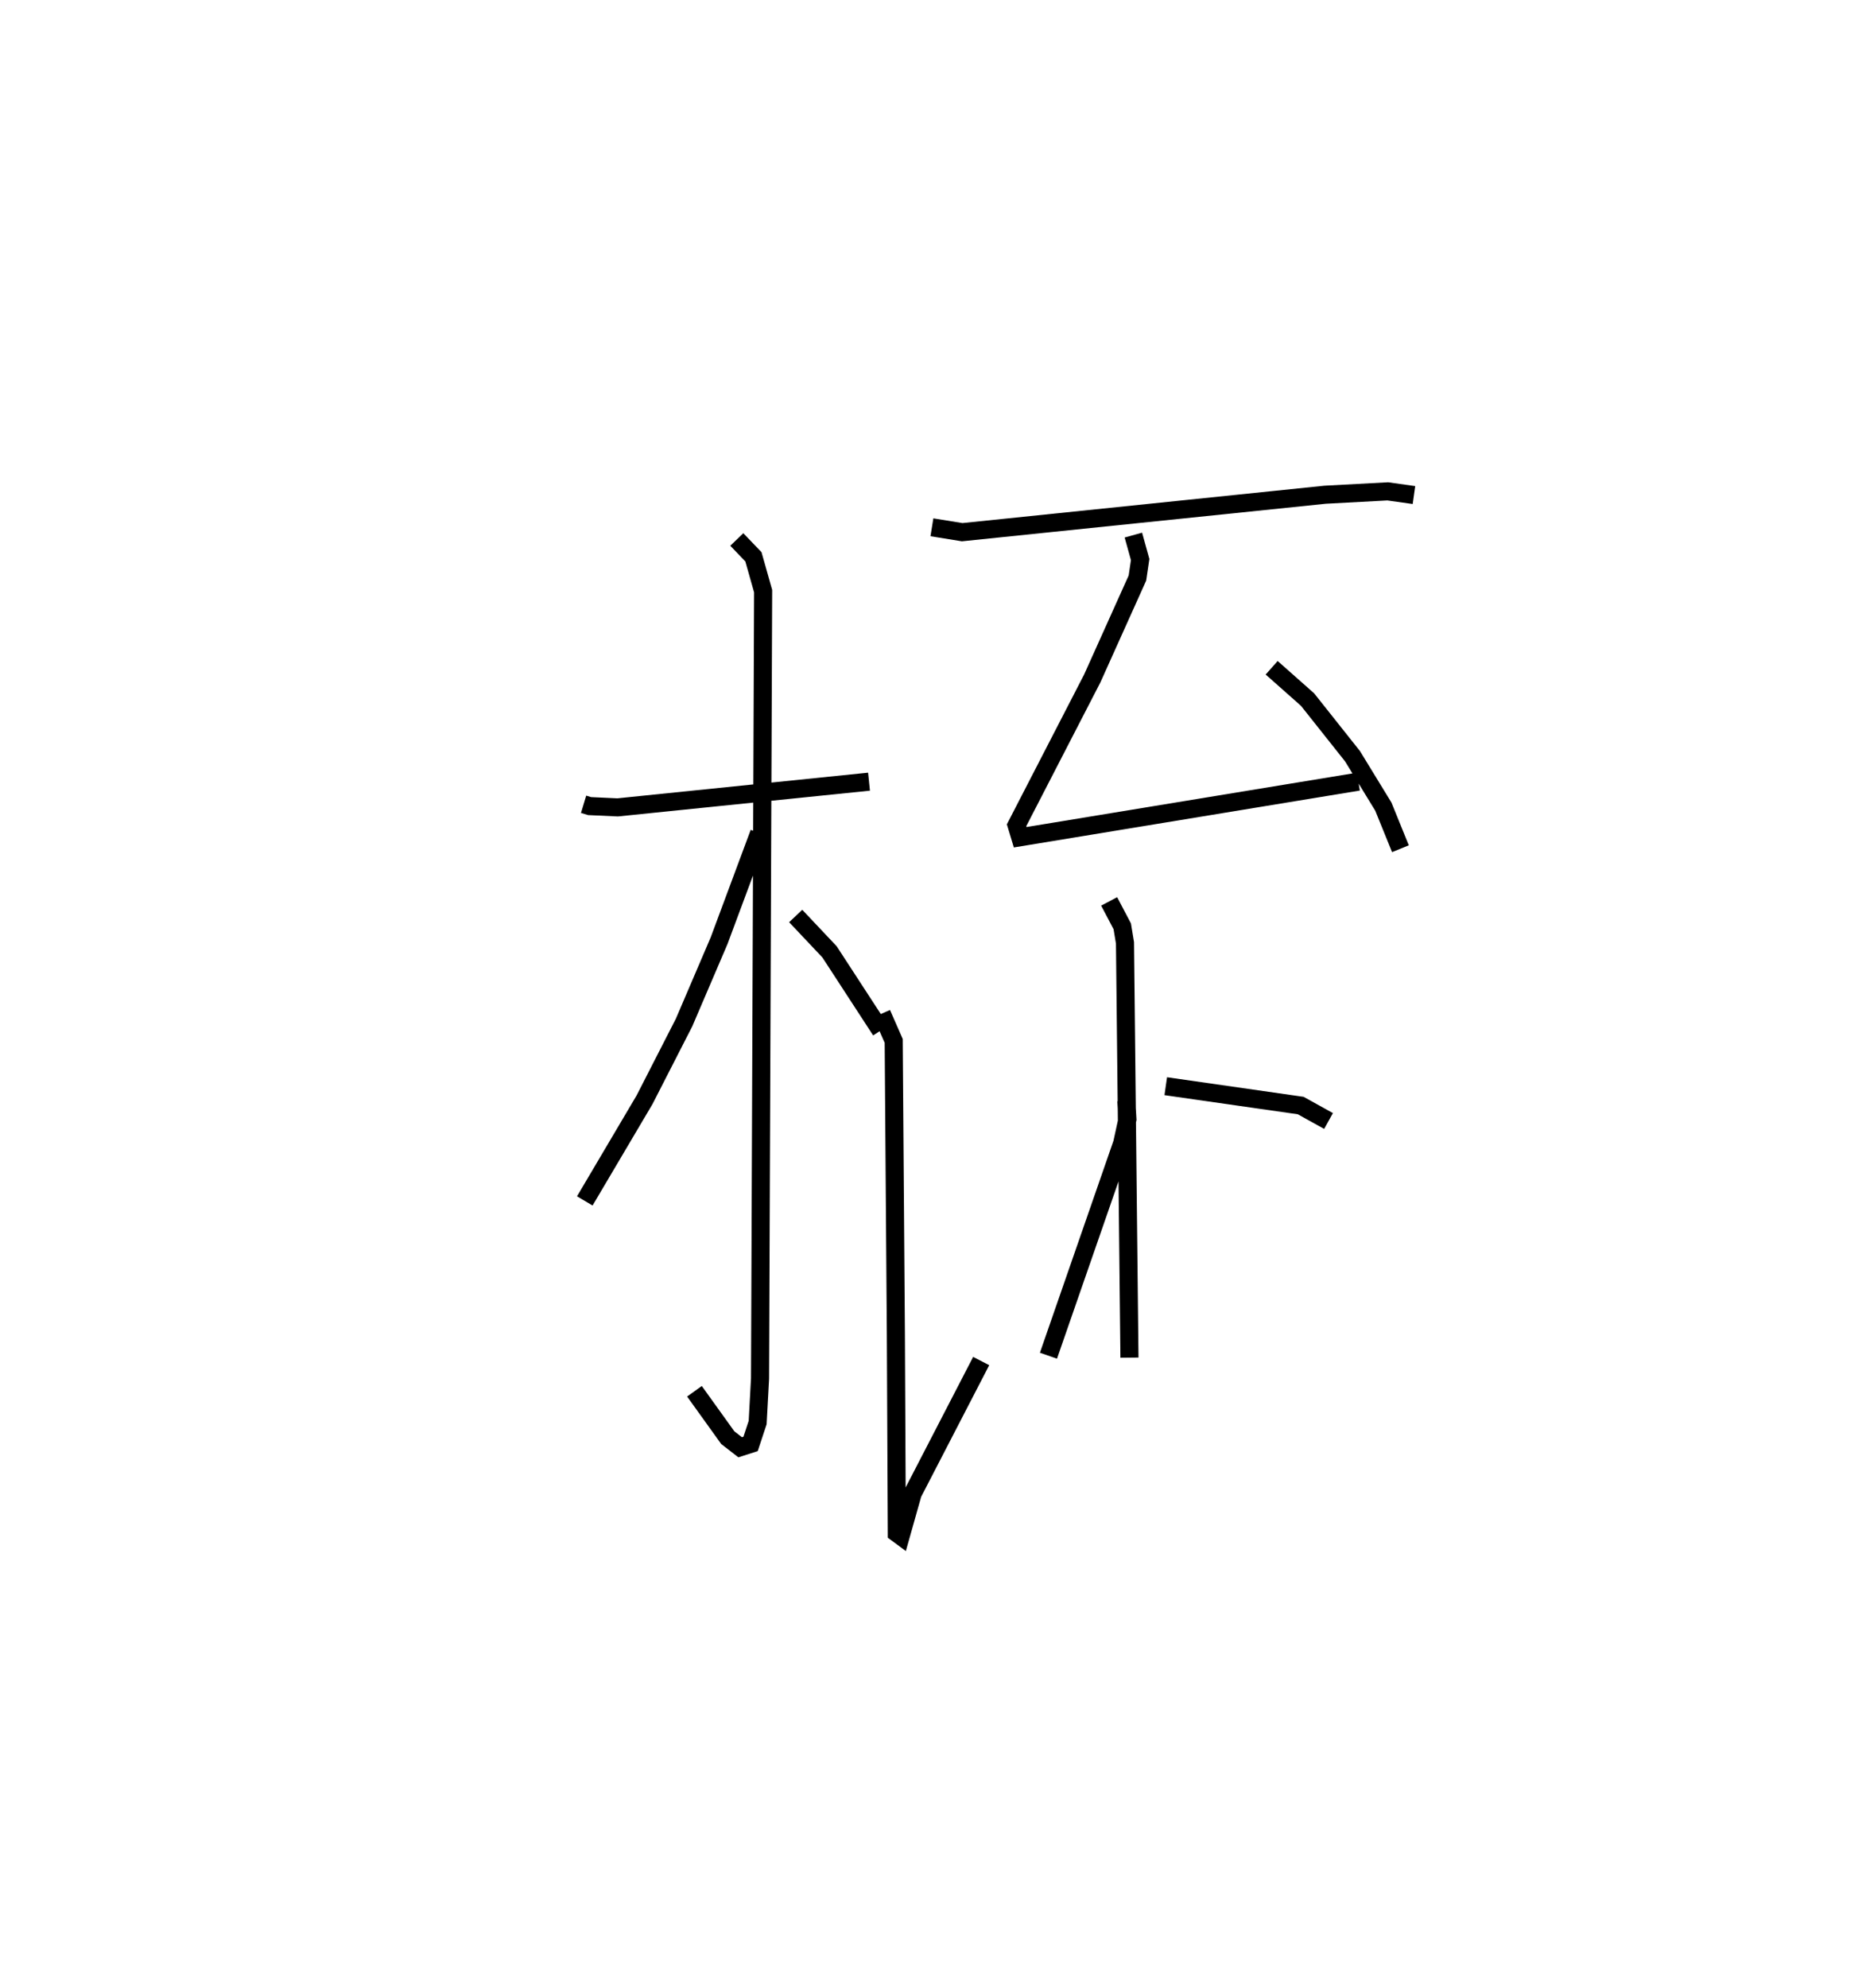 <?xml version="1.0" encoding="utf-8" ?>
<svg baseProfile="full" height="109.915" version="1.1" width="103.214" xmlns="http://www.w3.org/2000/svg" xmlns:ev="http://www.w3.org/2001/xml-events" xmlns:xlink="http://www.w3.org/1999/xlink"><defs /><rect fill="white" height="109.915" width="103.214" x="0" y="0" /><path d="M25,25 m0.0,0.0 m7.28,19.463 l0.334,0.101 1.55,0.071 l13.904,-1.422 m-7.313,-13.389 l0.919,0.958 0.537,1.897 l-0.171,43.529 -0.132,2.434 l-0.391,1.182 -0.577,0.185 l-0.685,-0.531 -1.843,-2.565 m3.58,-30.862 l-2.218,5.956 -1.935,4.518 l-2.187,4.273 -3.306,5.592 m11.666,-15.751 l1.871,1.981 2.832,4.348 m2.832,-27.818 l1.674,0.271 20.072,-2.071 l3.467,-0.186 1.45,0.204 m-15.52,2.213 l0.375,1.352 -0.151,1.023 l-2.498,5.55 -4.187,8.116 l0.201,0.663 18.704,-3.074 m-4.795,-6.295 l1.986,1.759 2.487,3.132 l1.705,2.786 0.945,2.327 m-12.981,13.128 l7.465,1.07 1.539,0.854 m-12.135,-12.14 l0.725,1.377 0.151,0.915 l0.247,22.93 m-13.703,-19.018 l0.663,1.508 0.12,16.279 l0.052,10.934 0.215,0.158 l0.664,-2.352 3.788,-7.321 m8.028,-14.392 l0.06,1.025 -0.288,1.324 l-4.079,11.748 " fill="none" stroke="black" stroke-width="1" /></svg>